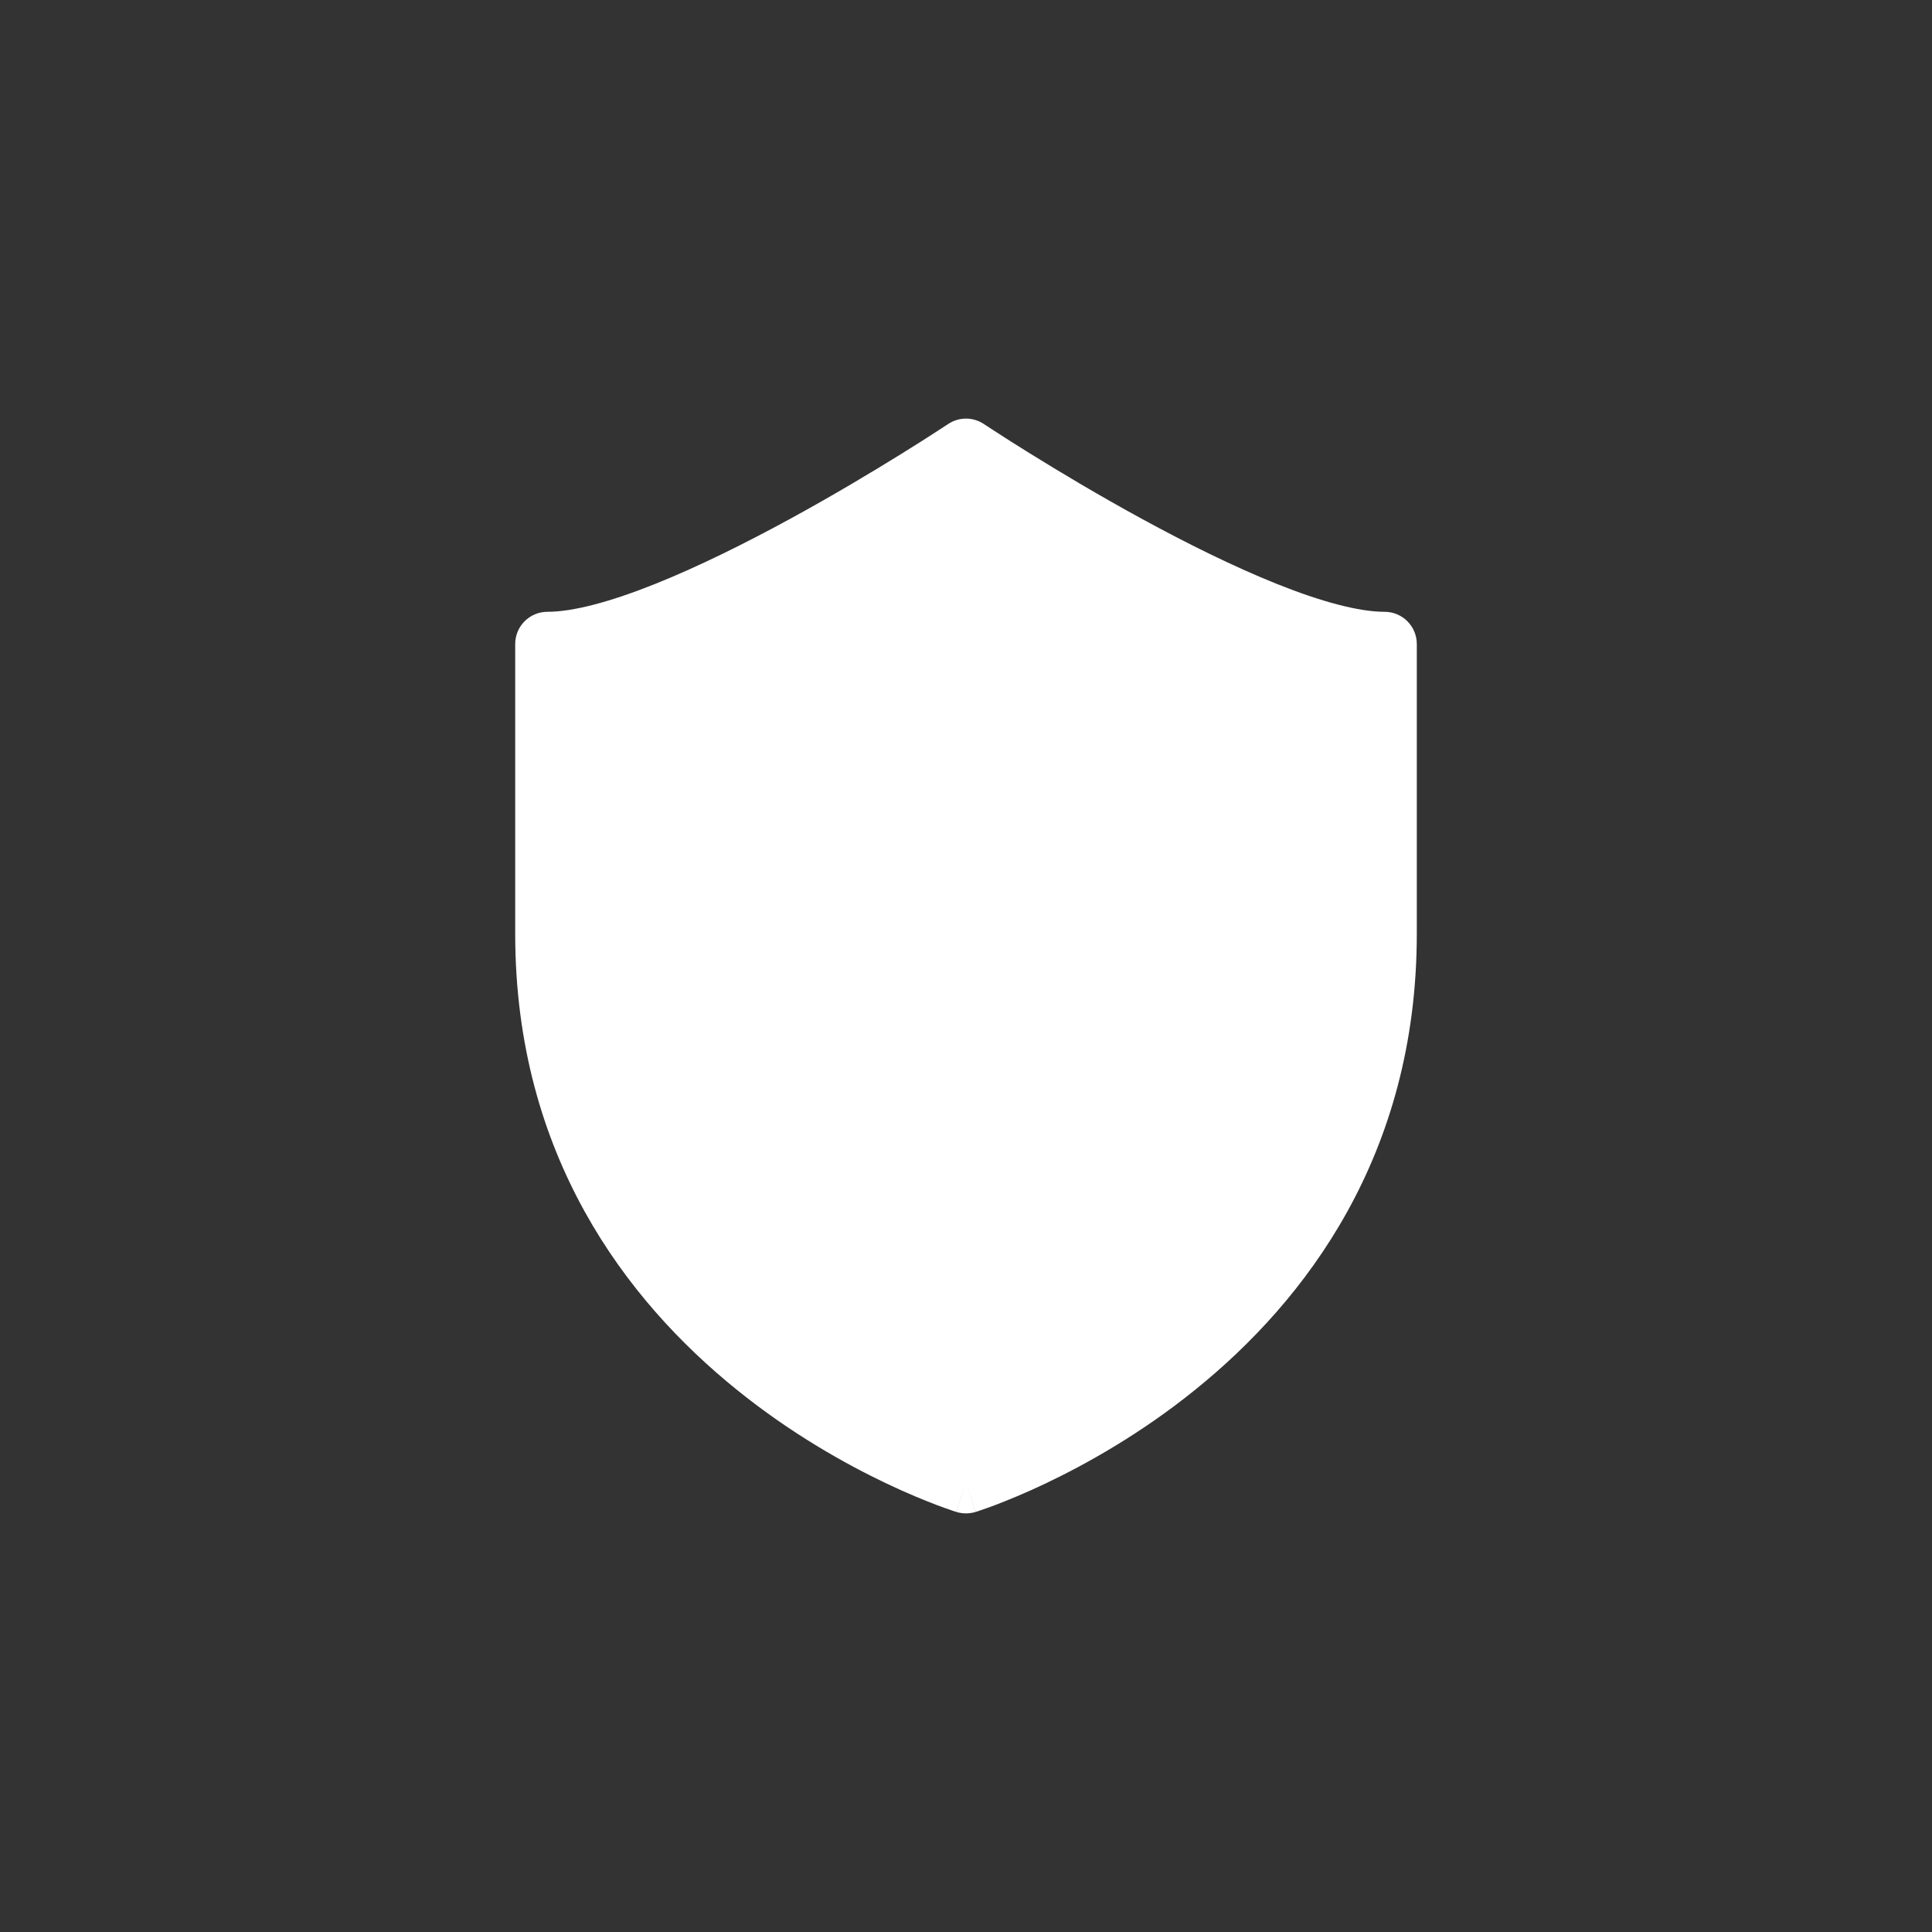 <svg width="30" height="30" viewBox="0 0 30 30" fill="none" xmlns="http://www.w3.org/2000/svg">
<rect x="0" y="0" width="30" height="30" fill="#333333" stroke="none"/>
<path fill-rule="evenodd" clip-rule="evenodd" d="M8.5 10C10.5 10 15 7 15 7C15 7 19.5 10 21.5 10V14.5C21.5 21 15 23 15 23C15 23 8.5 21 8.5 14.5V10Z" fill="white"/>
<path d="M15 7L15.277 6.584C15.109 6.472 14.891 6.472 14.723 6.584L15 7ZM8.5 10V9.5C8.224 9.5 8 9.724 8 10H8.5ZM21.5 10H22C22 9.724 21.776 9.5 21.5 9.5V10ZM15 23L14.853 23.478C14.949 23.507 15.051 23.507 15.147 23.478L15 23ZM15 7C14.723 6.584 14.723 6.584 14.723 6.584C14.723 6.584 14.723 6.584 14.723 6.584C14.723 6.584 14.722 6.584 14.722 6.584C14.722 6.585 14.721 6.585 14.72 6.586C14.718 6.587 14.715 6.589 14.711 6.592C14.703 6.597 14.691 6.605 14.674 6.616C14.642 6.637 14.594 6.669 14.531 6.709C14.407 6.79 14.226 6.905 14.002 7.044C13.554 7.322 12.938 7.692 12.261 8.061C11.582 8.431 10.851 8.796 10.174 9.067C9.482 9.344 8.9 9.5 8.5 9.5V10.5C9.1 10.5 9.831 10.281 10.545 9.995C11.274 9.704 12.043 9.319 12.739 8.939C13.438 8.558 14.071 8.178 14.529 7.894C14.759 7.751 14.945 7.632 15.074 7.549C15.139 7.507 15.189 7.474 15.223 7.452C15.241 7.44 15.254 7.432 15.263 7.426C15.268 7.423 15.271 7.42 15.273 7.419C15.275 7.418 15.275 7.417 15.276 7.417C15.277 7.417 15.277 7.416 15.277 7.416C15.277 7.416 15.277 7.416 15.277 7.416C15.277 7.416 15.277 7.416 15 7ZM15 7C14.723 7.416 14.723 7.416 14.723 7.416C14.723 7.416 14.723 7.416 14.723 7.416C14.723 7.416 14.723 7.417 14.724 7.417C14.725 7.417 14.725 7.418 14.727 7.419C14.729 7.42 14.732 7.423 14.737 7.426C14.746 7.432 14.759 7.44 14.777 7.452C14.811 7.474 14.861 7.507 14.926 7.549C15.055 7.632 15.241 7.751 15.471 7.894C15.929 8.178 16.562 8.558 17.261 8.939C17.957 9.319 18.726 9.704 19.455 9.995C20.169 10.281 20.9 10.5 21.5 10.5V9.5C21.1 9.5 20.518 9.344 19.826 9.067C19.149 8.796 18.418 8.431 17.739 8.061C17.062 7.692 16.446 7.322 15.998 7.044C15.774 6.905 15.593 6.79 15.469 6.709C15.406 6.669 15.358 6.637 15.326 6.616C15.309 6.605 15.297 6.597 15.289 6.592C15.285 6.589 15.282 6.587 15.28 6.586C15.279 6.585 15.278 6.585 15.278 6.584C15.278 6.584 15.277 6.584 15.277 6.584C15.277 6.584 15.277 6.584 15.277 6.584C15.277 6.584 15.277 6.584 15 7ZM21 10V14.5H22V10H21ZM21 14.5C21 17.558 19.48 19.552 17.936 20.799C17.161 21.424 16.385 21.857 15.801 22.134C15.51 22.272 15.269 22.371 15.102 22.434C15.019 22.465 14.954 22.488 14.912 22.503C14.89 22.51 14.874 22.515 14.865 22.518C14.86 22.52 14.856 22.521 14.854 22.522C14.853 22.522 14.853 22.522 14.852 22.522C14.852 22.522 14.852 22.522 14.852 22.522C14.852 22.522 14.853 22.522 14.853 22.522C14.853 22.522 14.853 22.522 15 23C15.147 23.478 15.147 23.478 15.148 23.478C15.148 23.478 15.148 23.478 15.148 23.477C15.149 23.477 15.149 23.477 15.15 23.477C15.151 23.477 15.153 23.476 15.155 23.475C15.159 23.474 15.165 23.472 15.173 23.47C15.187 23.465 15.208 23.458 15.234 23.449C15.287 23.431 15.362 23.405 15.457 23.369C15.645 23.297 15.912 23.189 16.23 23.038C16.865 22.736 17.714 22.264 18.564 21.576C20.27 20.198 22 17.942 22 14.5H21ZM8 14.5C8 17.942 9.73 20.198 11.436 21.576C12.286 22.264 13.135 22.736 13.77 23.038C14.088 23.189 14.355 23.297 14.543 23.369C14.638 23.405 14.713 23.431 14.766 23.449C14.792 23.458 14.813 23.465 14.827 23.47C14.835 23.472 14.841 23.474 14.845 23.475C14.847 23.476 14.849 23.477 14.85 23.477C14.851 23.477 14.851 23.477 14.852 23.477C14.852 23.478 14.852 23.478 14.852 23.478C14.853 23.478 14.853 23.478 15 23C15.147 22.522 15.147 22.522 15.147 22.522C15.147 22.522 15.148 22.522 15.148 22.522C15.148 22.522 15.148 22.522 15.148 22.522C15.147 22.522 15.147 22.522 15.146 22.522C15.144 22.521 15.14 22.52 15.135 22.518C15.126 22.515 15.11 22.51 15.088 22.503C15.046 22.488 14.981 22.465 14.898 22.434C14.731 22.371 14.49 22.272 14.199 22.134C13.615 21.857 12.839 21.424 12.064 20.799C10.52 19.552 9 17.558 9 14.5H8ZM8 10V14.5H9V10H8Z" fill="white"/>
</svg>
